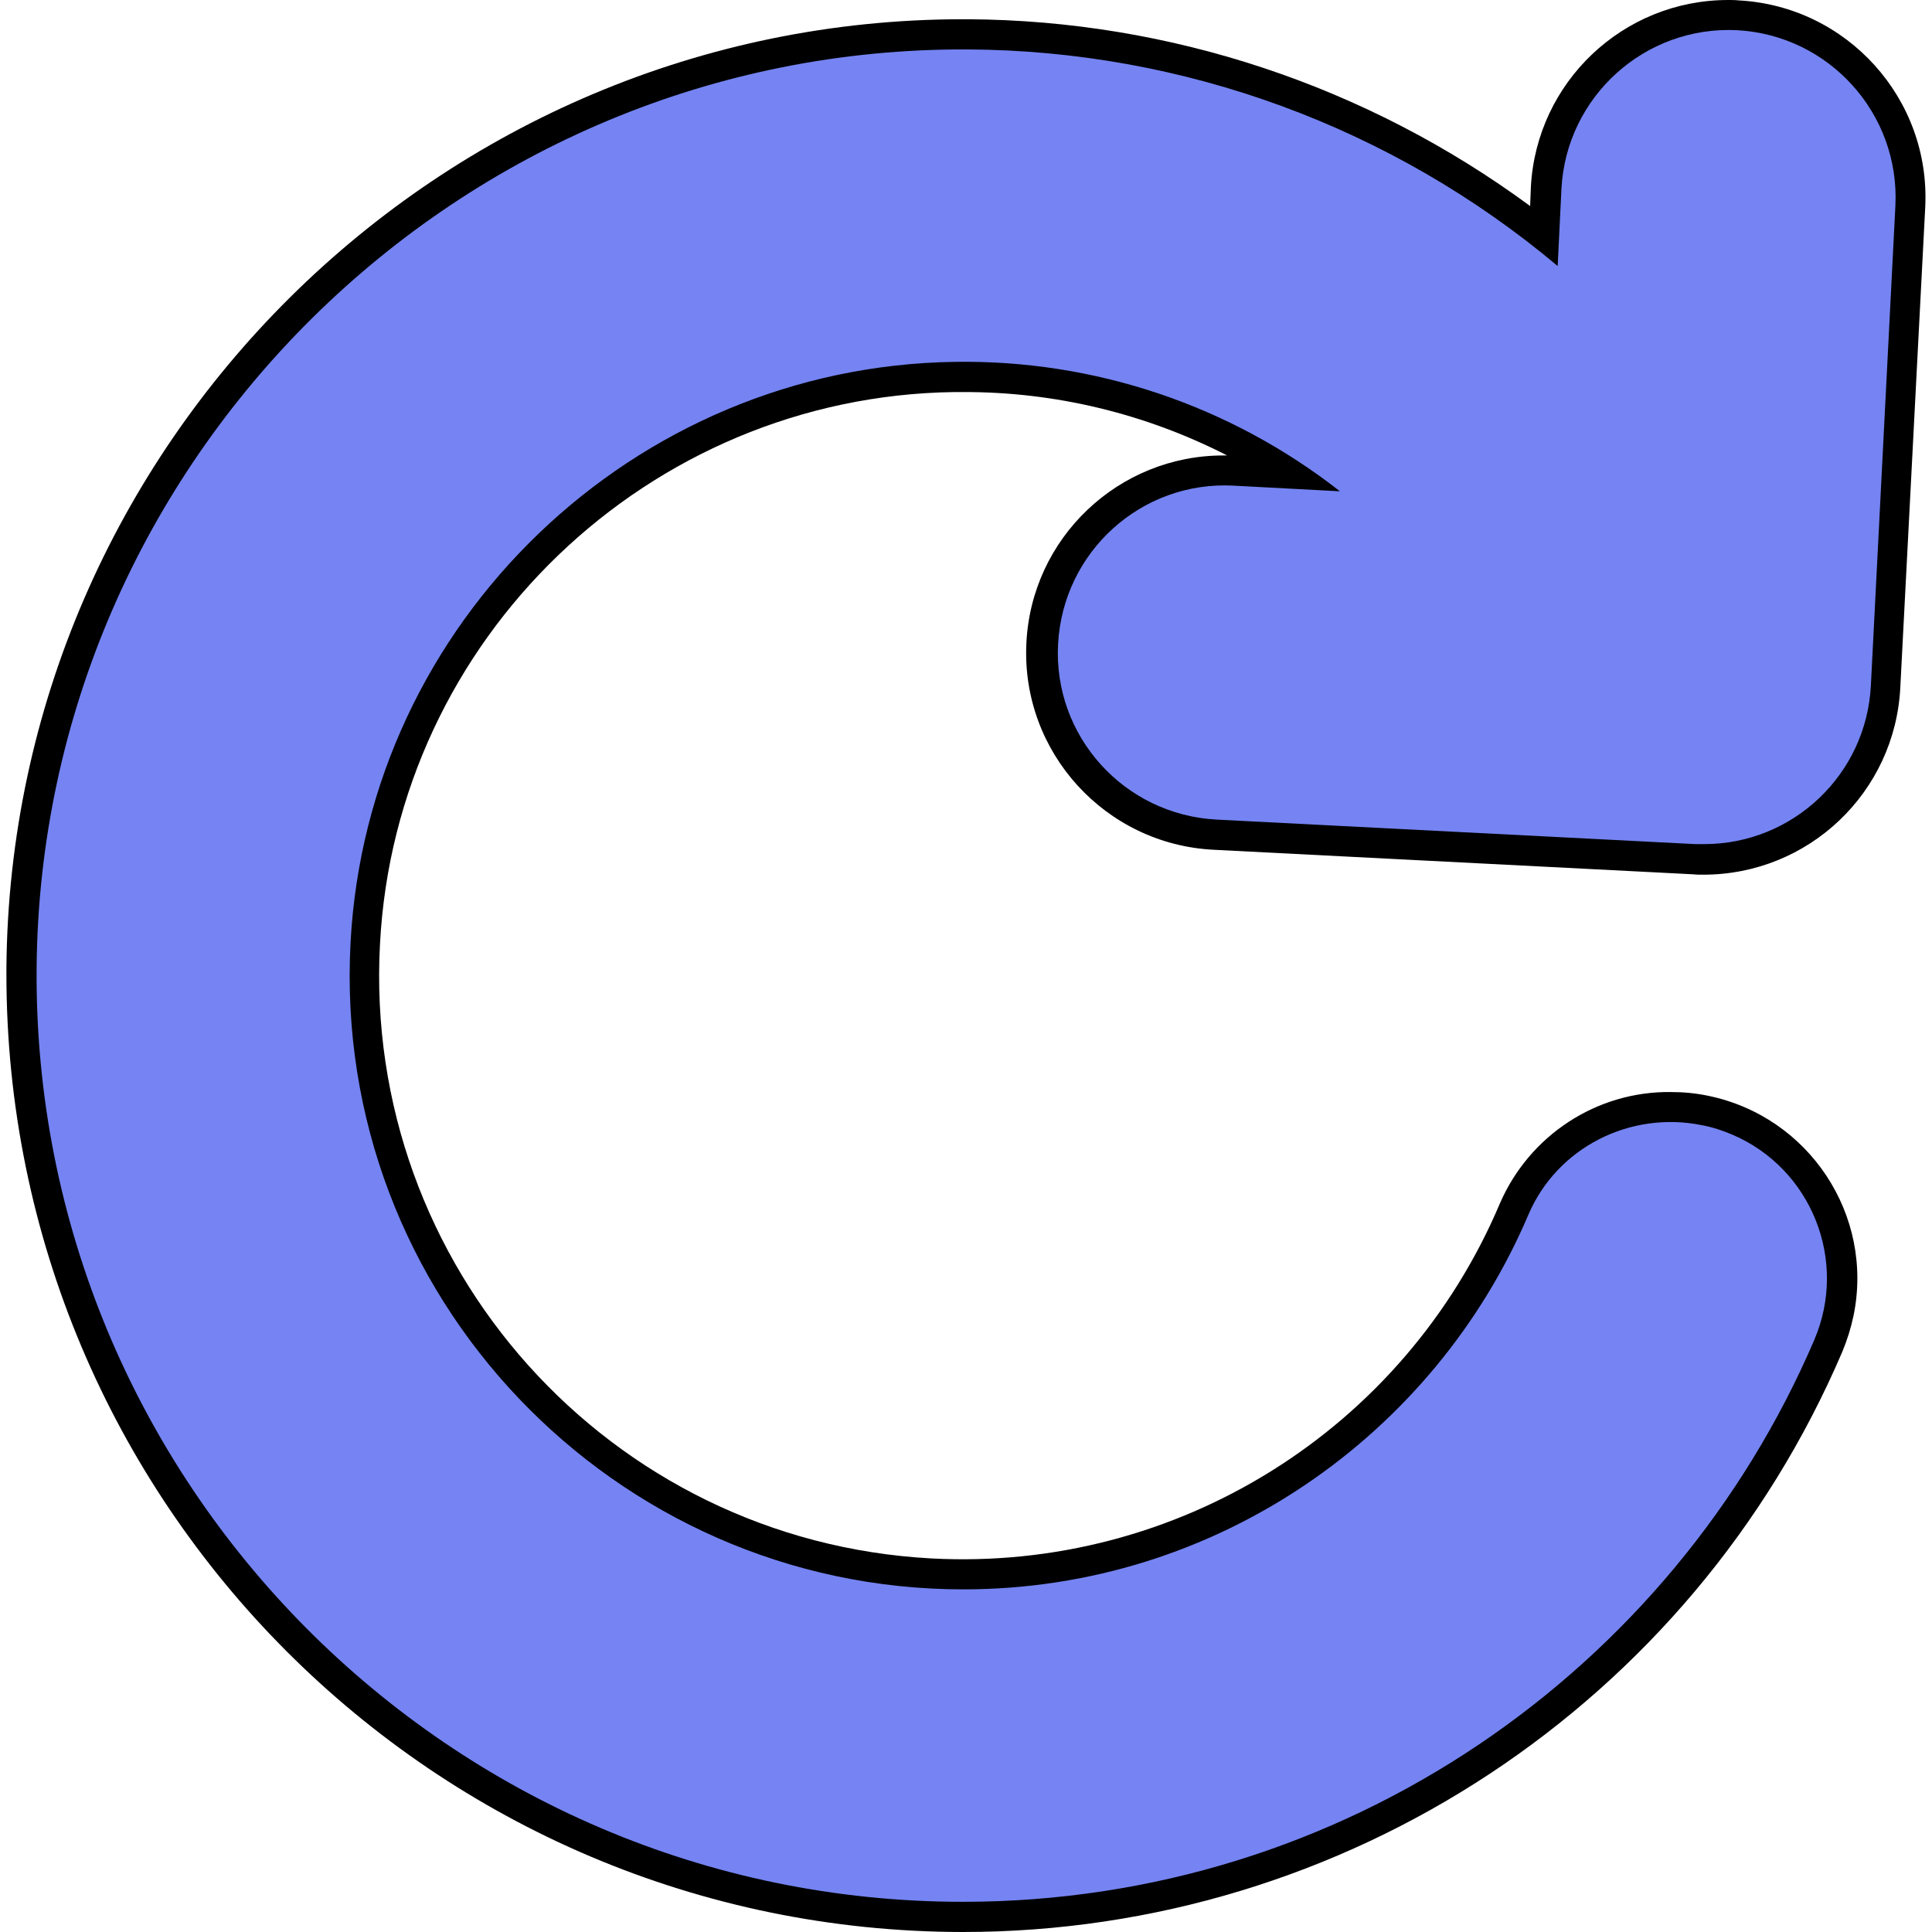 <svg id="Layer_1" enable-background="new 0 0 512 512" viewBox="0 0 512 512" xmlns="http://www.w3.org/2000/svg"><g id="Layer_2_00000003805701492675409370000008029212771422165129_"><g id="Layer_1_copy_7"><g id="_82"><path d="m255.2 512c-140.1-.1-253.6-113.8-253.5-254 0-.5 0-1 0-1.5 1.1-138.6 114.8-251.4 253.5-251.4h1.3c53.7.3 105.8 17.7 149 49.5l.2-5.1c1.5-27.7 24.4-49.5 52.3-49.5.9 0 1.8 0 2.7.1 28.8 1.5 51 26.1 49.5 54.9l-6.6 127.2c-1.4 27.8-24.3 49.6-52.2 49.6-.9 0-1.8 0-2.7-.1l-127-6.5c-28.8-1.4-51.1-25.9-49.7-54.7 1.3-27.9 24.4-49.9 52.4-49.8h.8c-21.7-11.1-45.7-16.9-70.1-16.8h-2.2c-81.1 1.1-148 65.4-152.2 146.3-4.6 85.3 60.8 158.2 146.1 162.8 65.1 3.5 125.3-34.1 150.7-94.1 7.8-18 25.6-29.7 45.2-29.5 3.4 0 6.7.3 10 1 26.7 5.5 44 31.6 38.5 58.3-.7 3.3-1.7 6.5-3 9.6-39.9 93.2-131.6 153.7-233 153.7z"/><path d="m9.7 256.6c-1 136.2 109.5 247.4 245.5 247.4 101.1 0 188.1-61.4 225.6-148.9 9-21-.7-45.4-21.7-54.4-2.6-1.1-5.3-2-8-2.5-19.1-3.9-38.5 5.9-46.1 23.8-24.8 58.2-82.6 99.2-149.7 99.2-92.6 0-167.4-77.8-162.4-171.4 4.5-85 75-152.7 160.1-153.9 37-.6 73 11.5 102.1 34.3l-28.2-1.5c-24.4-1.3-45.2 17.5-46.5 42-1.3 24.4 17.5 45.2 42 46.5l126.9 6.5h2.3c23.6 0 43-18.5 44.2-42l6.5-127.2c1.2-24.4-17.6-45.2-42-46.5-24.4-1.2-45.2 17.6-46.5 42l-1 20.5c-43.8-36.8-99.1-57.1-156.3-57.4-134.8-.7-245.7 108.8-246.8 243.5z" fill="#7584f2"/></g></g></g></svg>